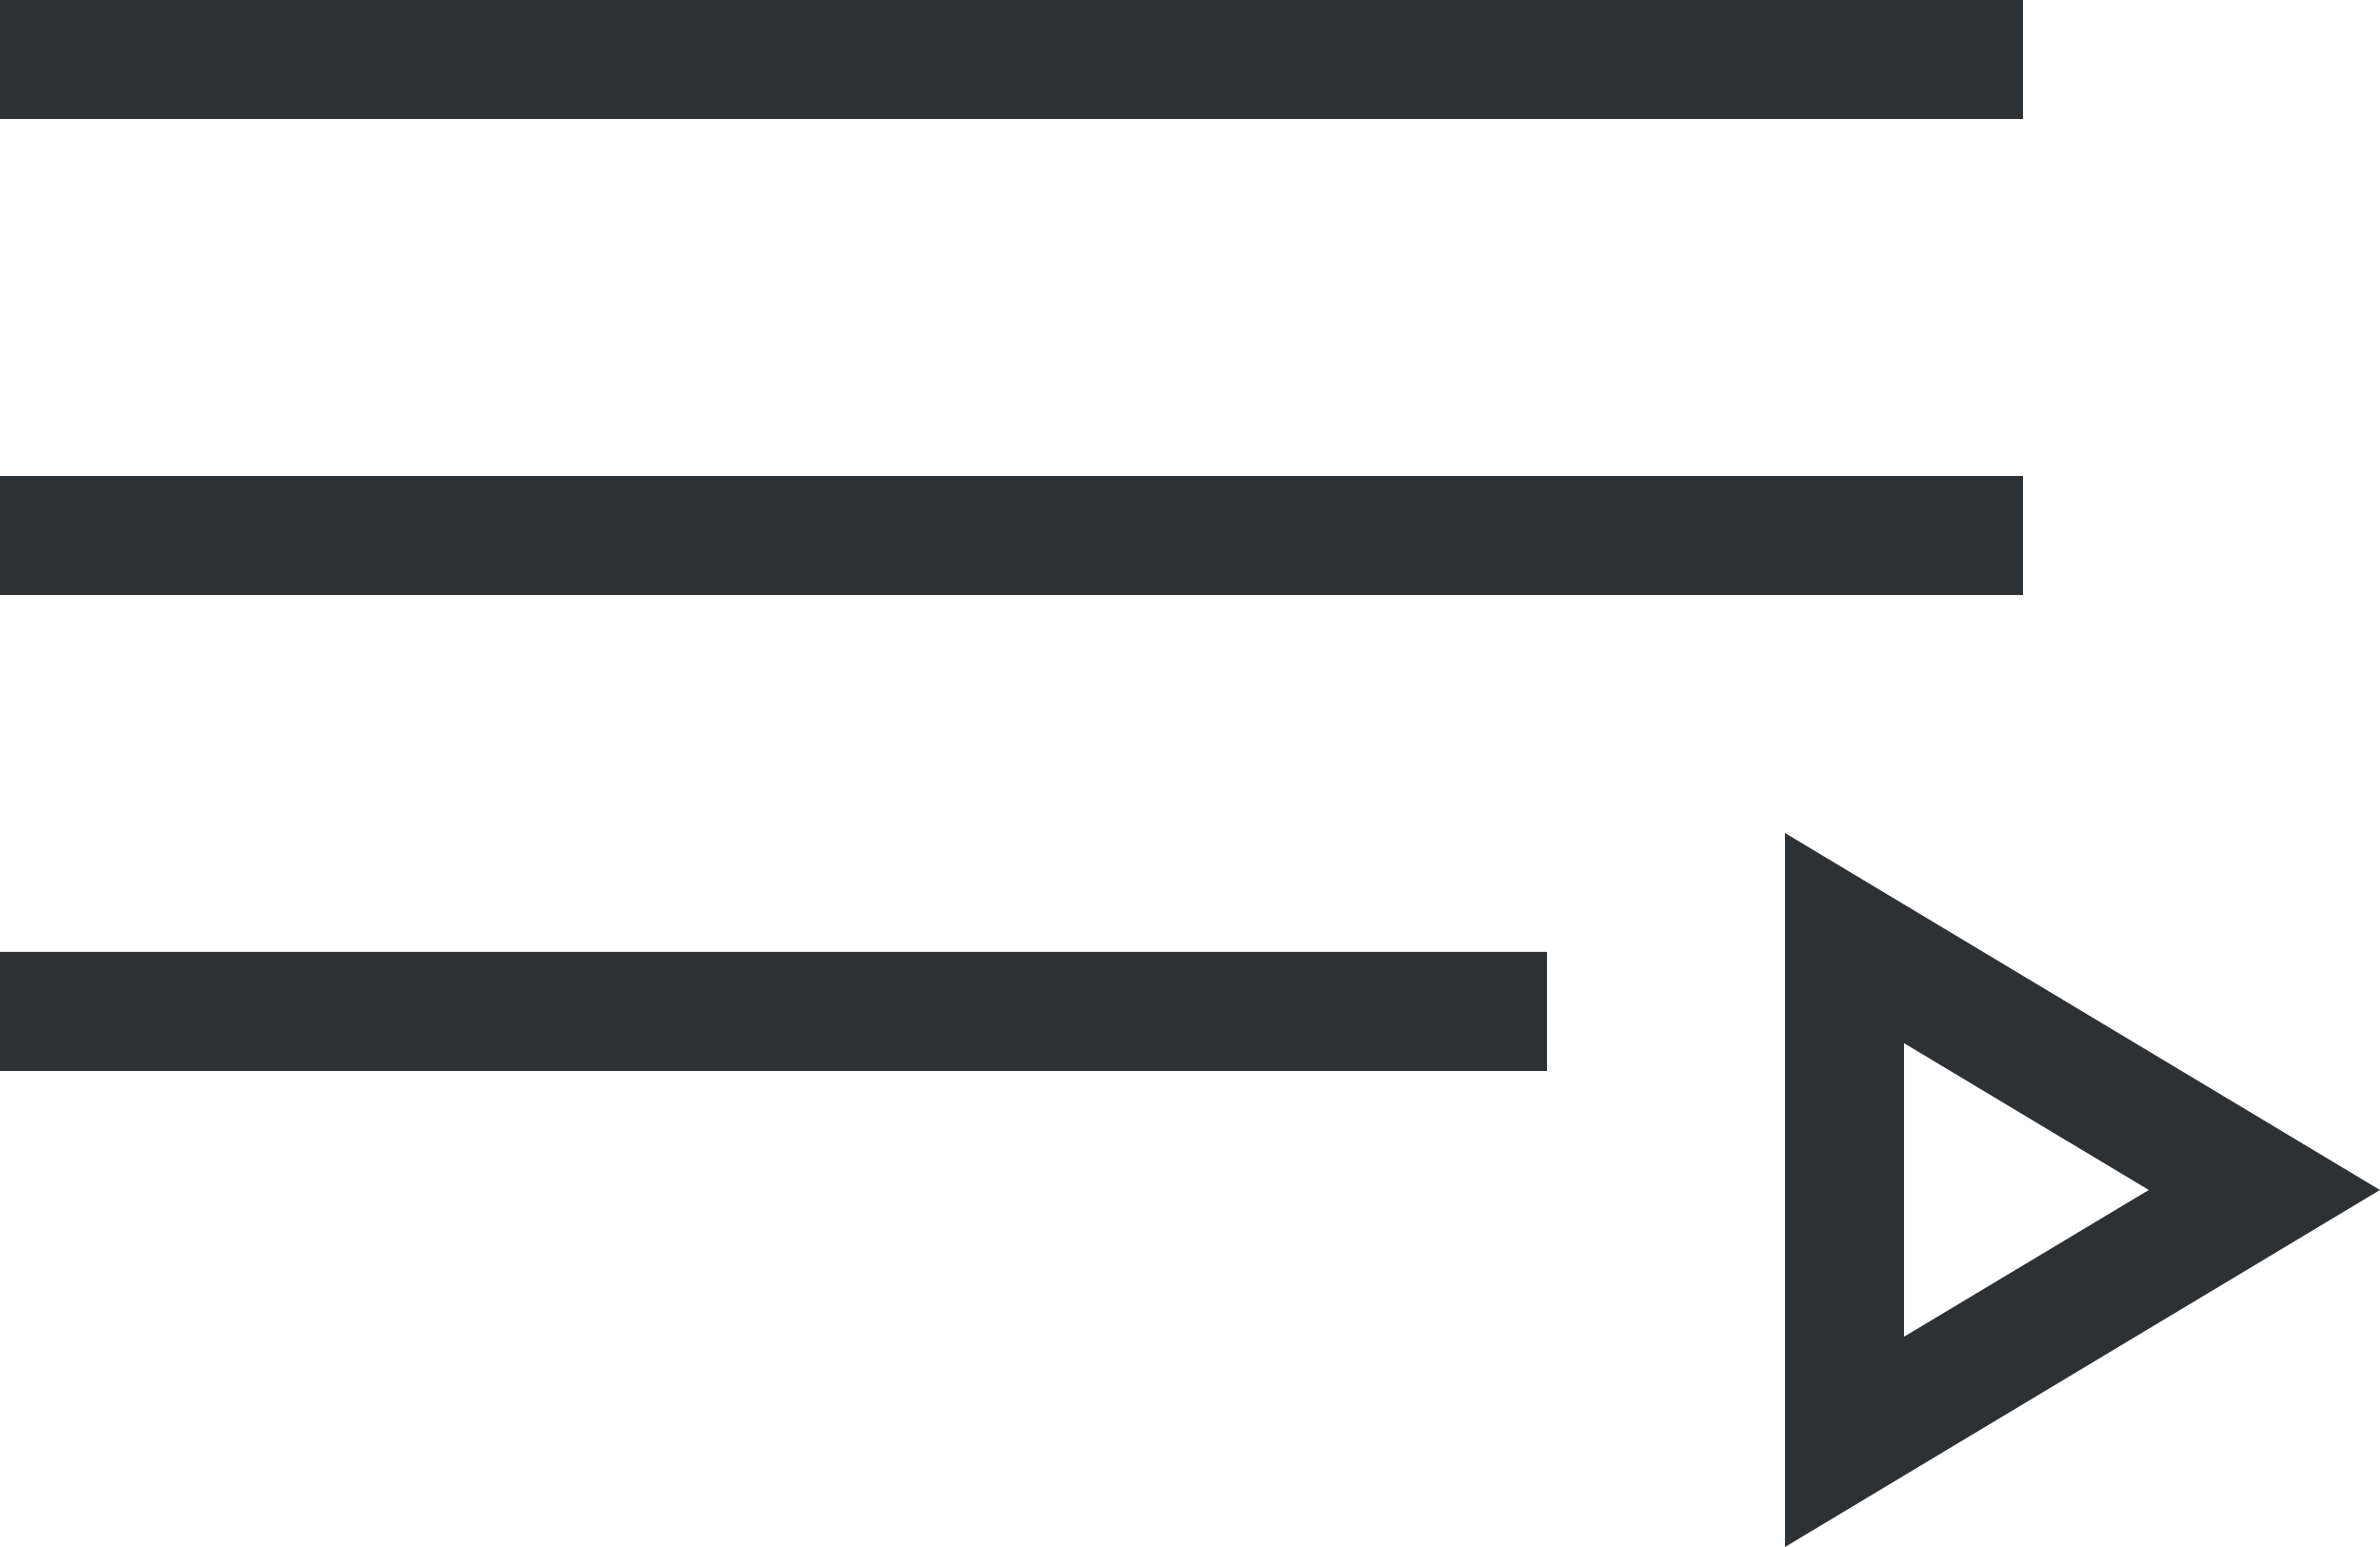 <svg xmlns="http://www.w3.org/2000/svg" ariaHidden="true" tabIndex="-1" viewBox="0 0 20 13"><path d="M0 1h17V0H0v1zm0 4h17V4H0v1zm15 8l5-3-5-3v6zm1-4.234L18.057 10 16 11.233V8.766zM0 9h13V7.999H0V9z" fill="#2E3134" fill-rule="evenodd"/></svg>
